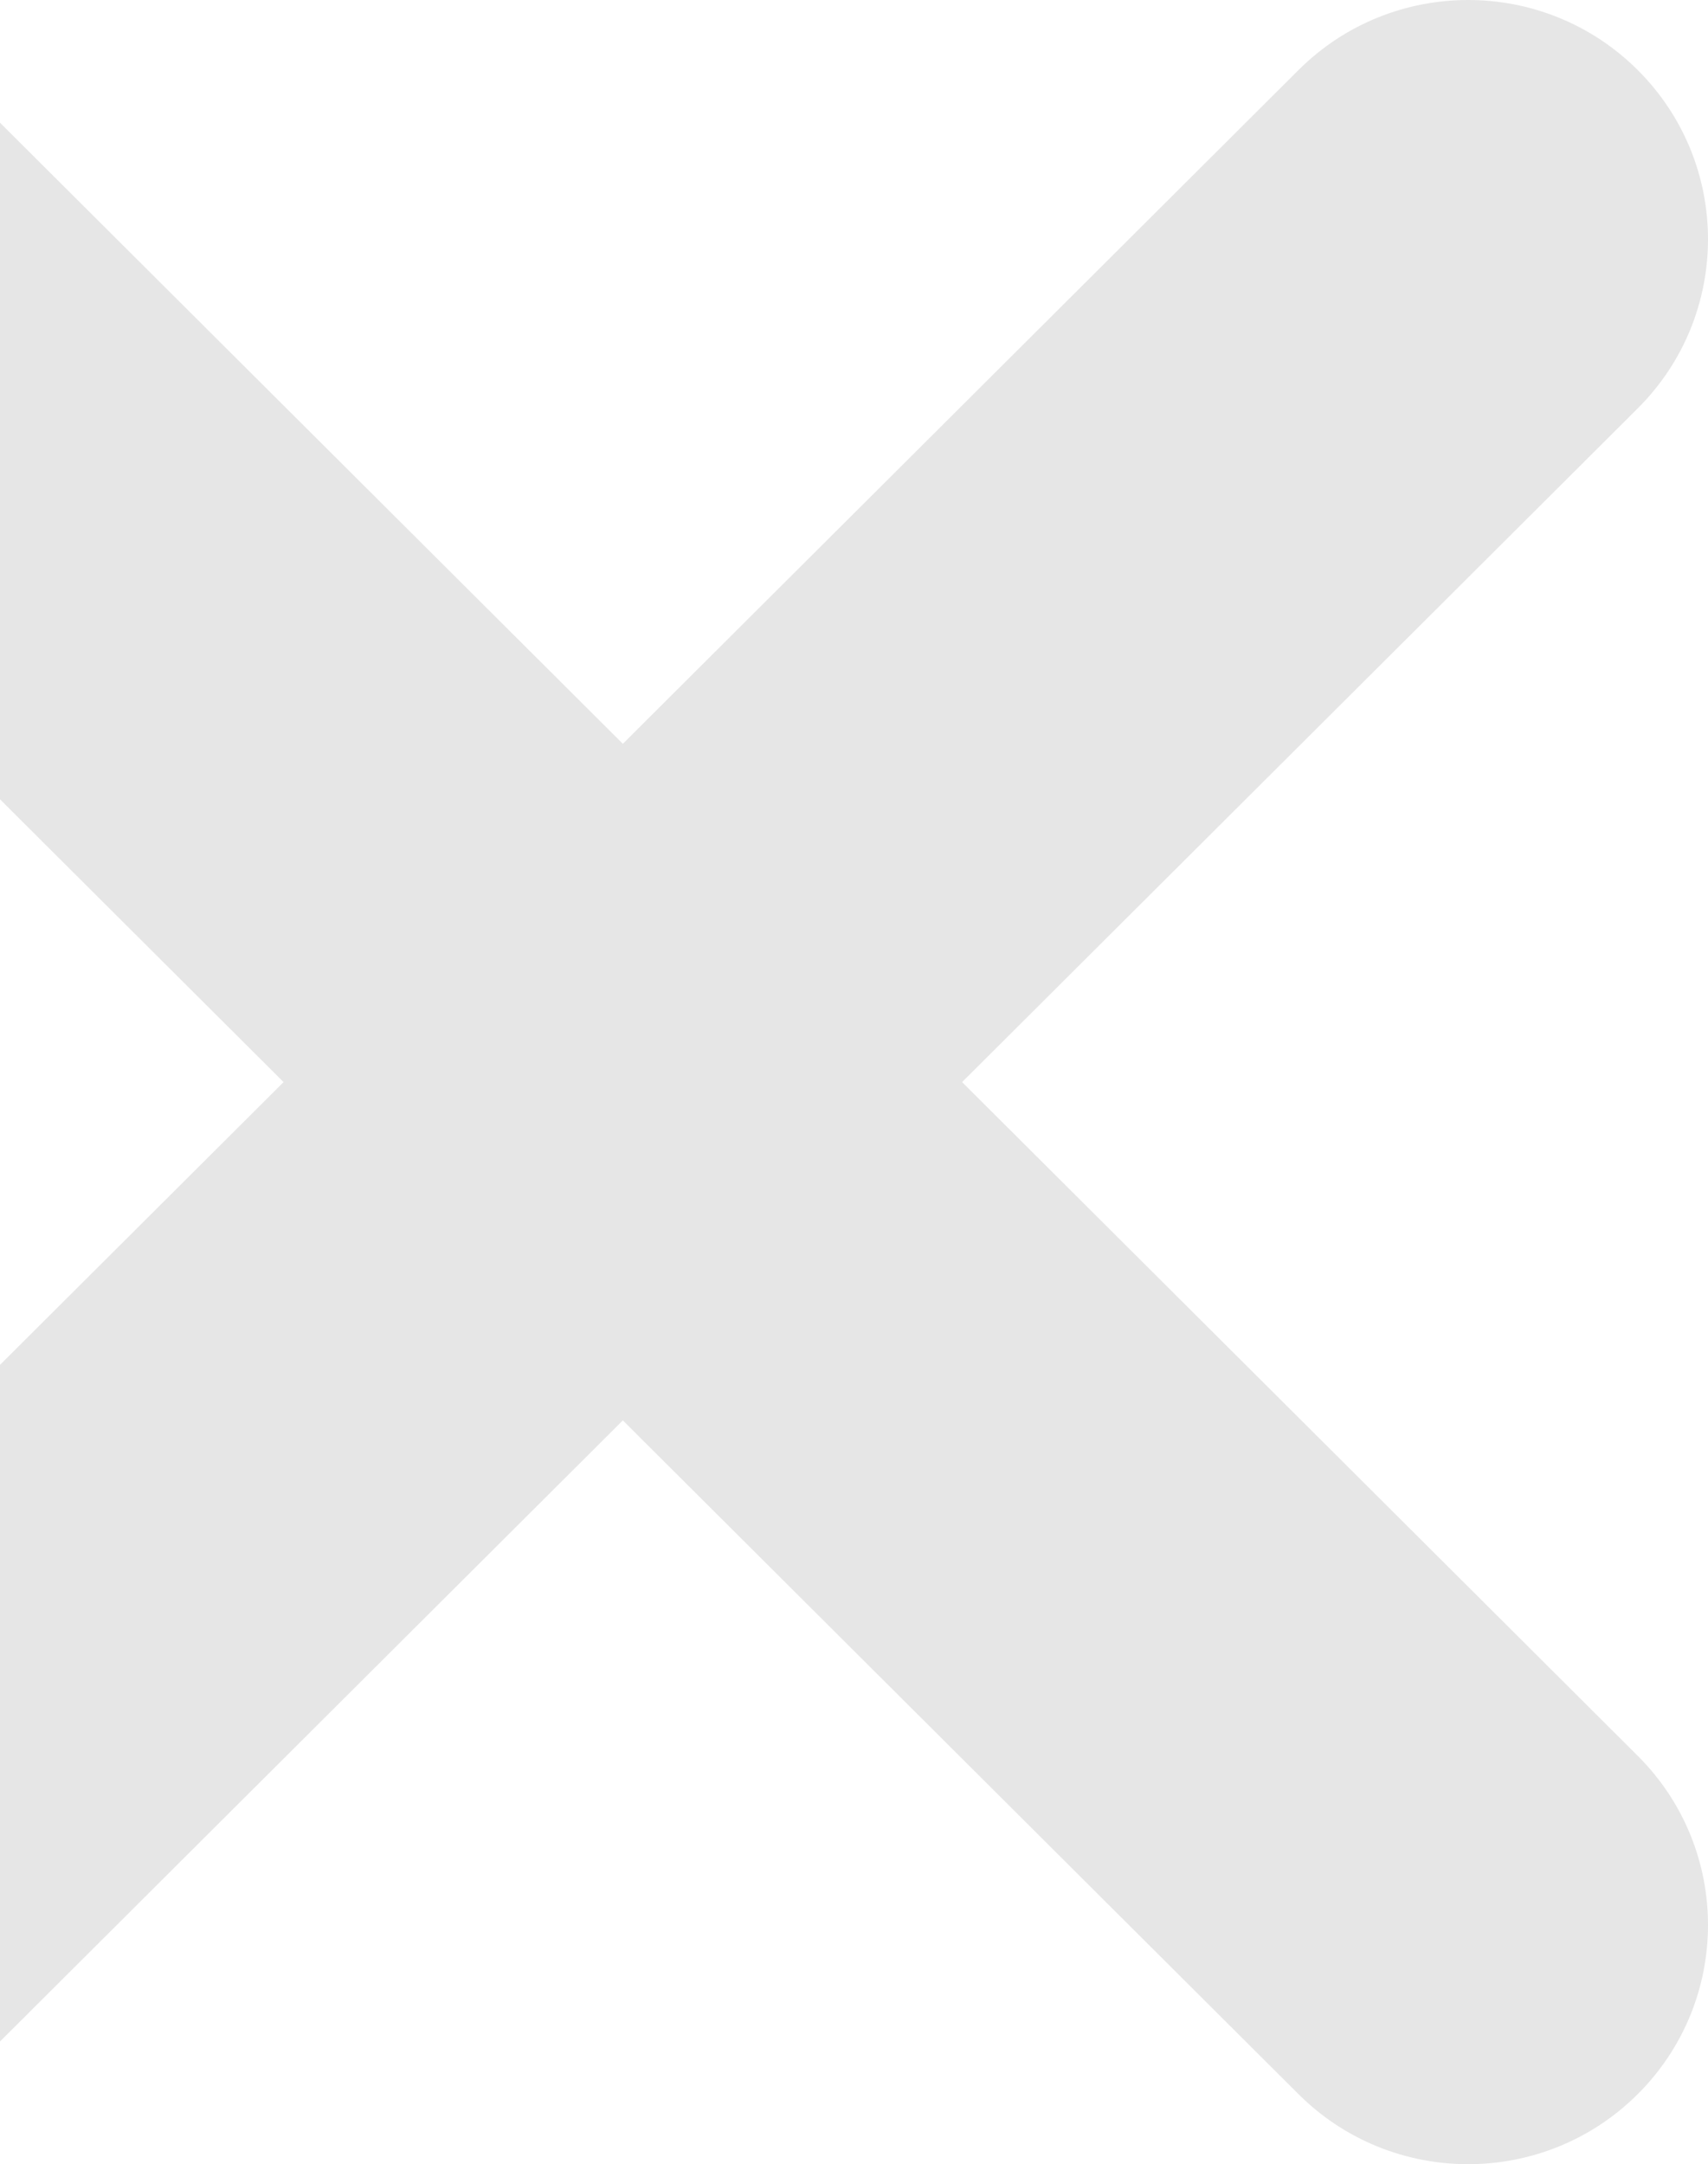 <svg
    width="266"
    height="337"
    viewBox="0 0 266 337"
    fill="none"
    xmlns="http://www.w3.org/2000/svg"
>
    <path
    opacity="0.1"
    fill-rule="evenodd"
    clip-rule="evenodd"
    d="M-61.057 10.91C-46.467 -3.637 -22.812 -3.637 -8.222 10.91L97 115.821L202.222 10.91C216.812 -3.637 240.467 -3.637 255.057 10.91C269.648 25.457 269.648 49.043 255.057 63.59L149.836 168.5L255.057 273.41C269.648 287.957 269.648 311.543 255.057 326.09C240.467 340.637 216.812 340.637 202.222 326.09L97 221.179L-8.222 326.09C-22.812 340.637 -46.467 340.637 -61.057 326.09C-75.647 311.543 -75.647 287.957 -61.057 273.41L44.164 168.5L-61.057 63.59C-75.647 49.043 -75.647 25.457 -61.057 10.91Z"
    fill="black"
    />
</svg>